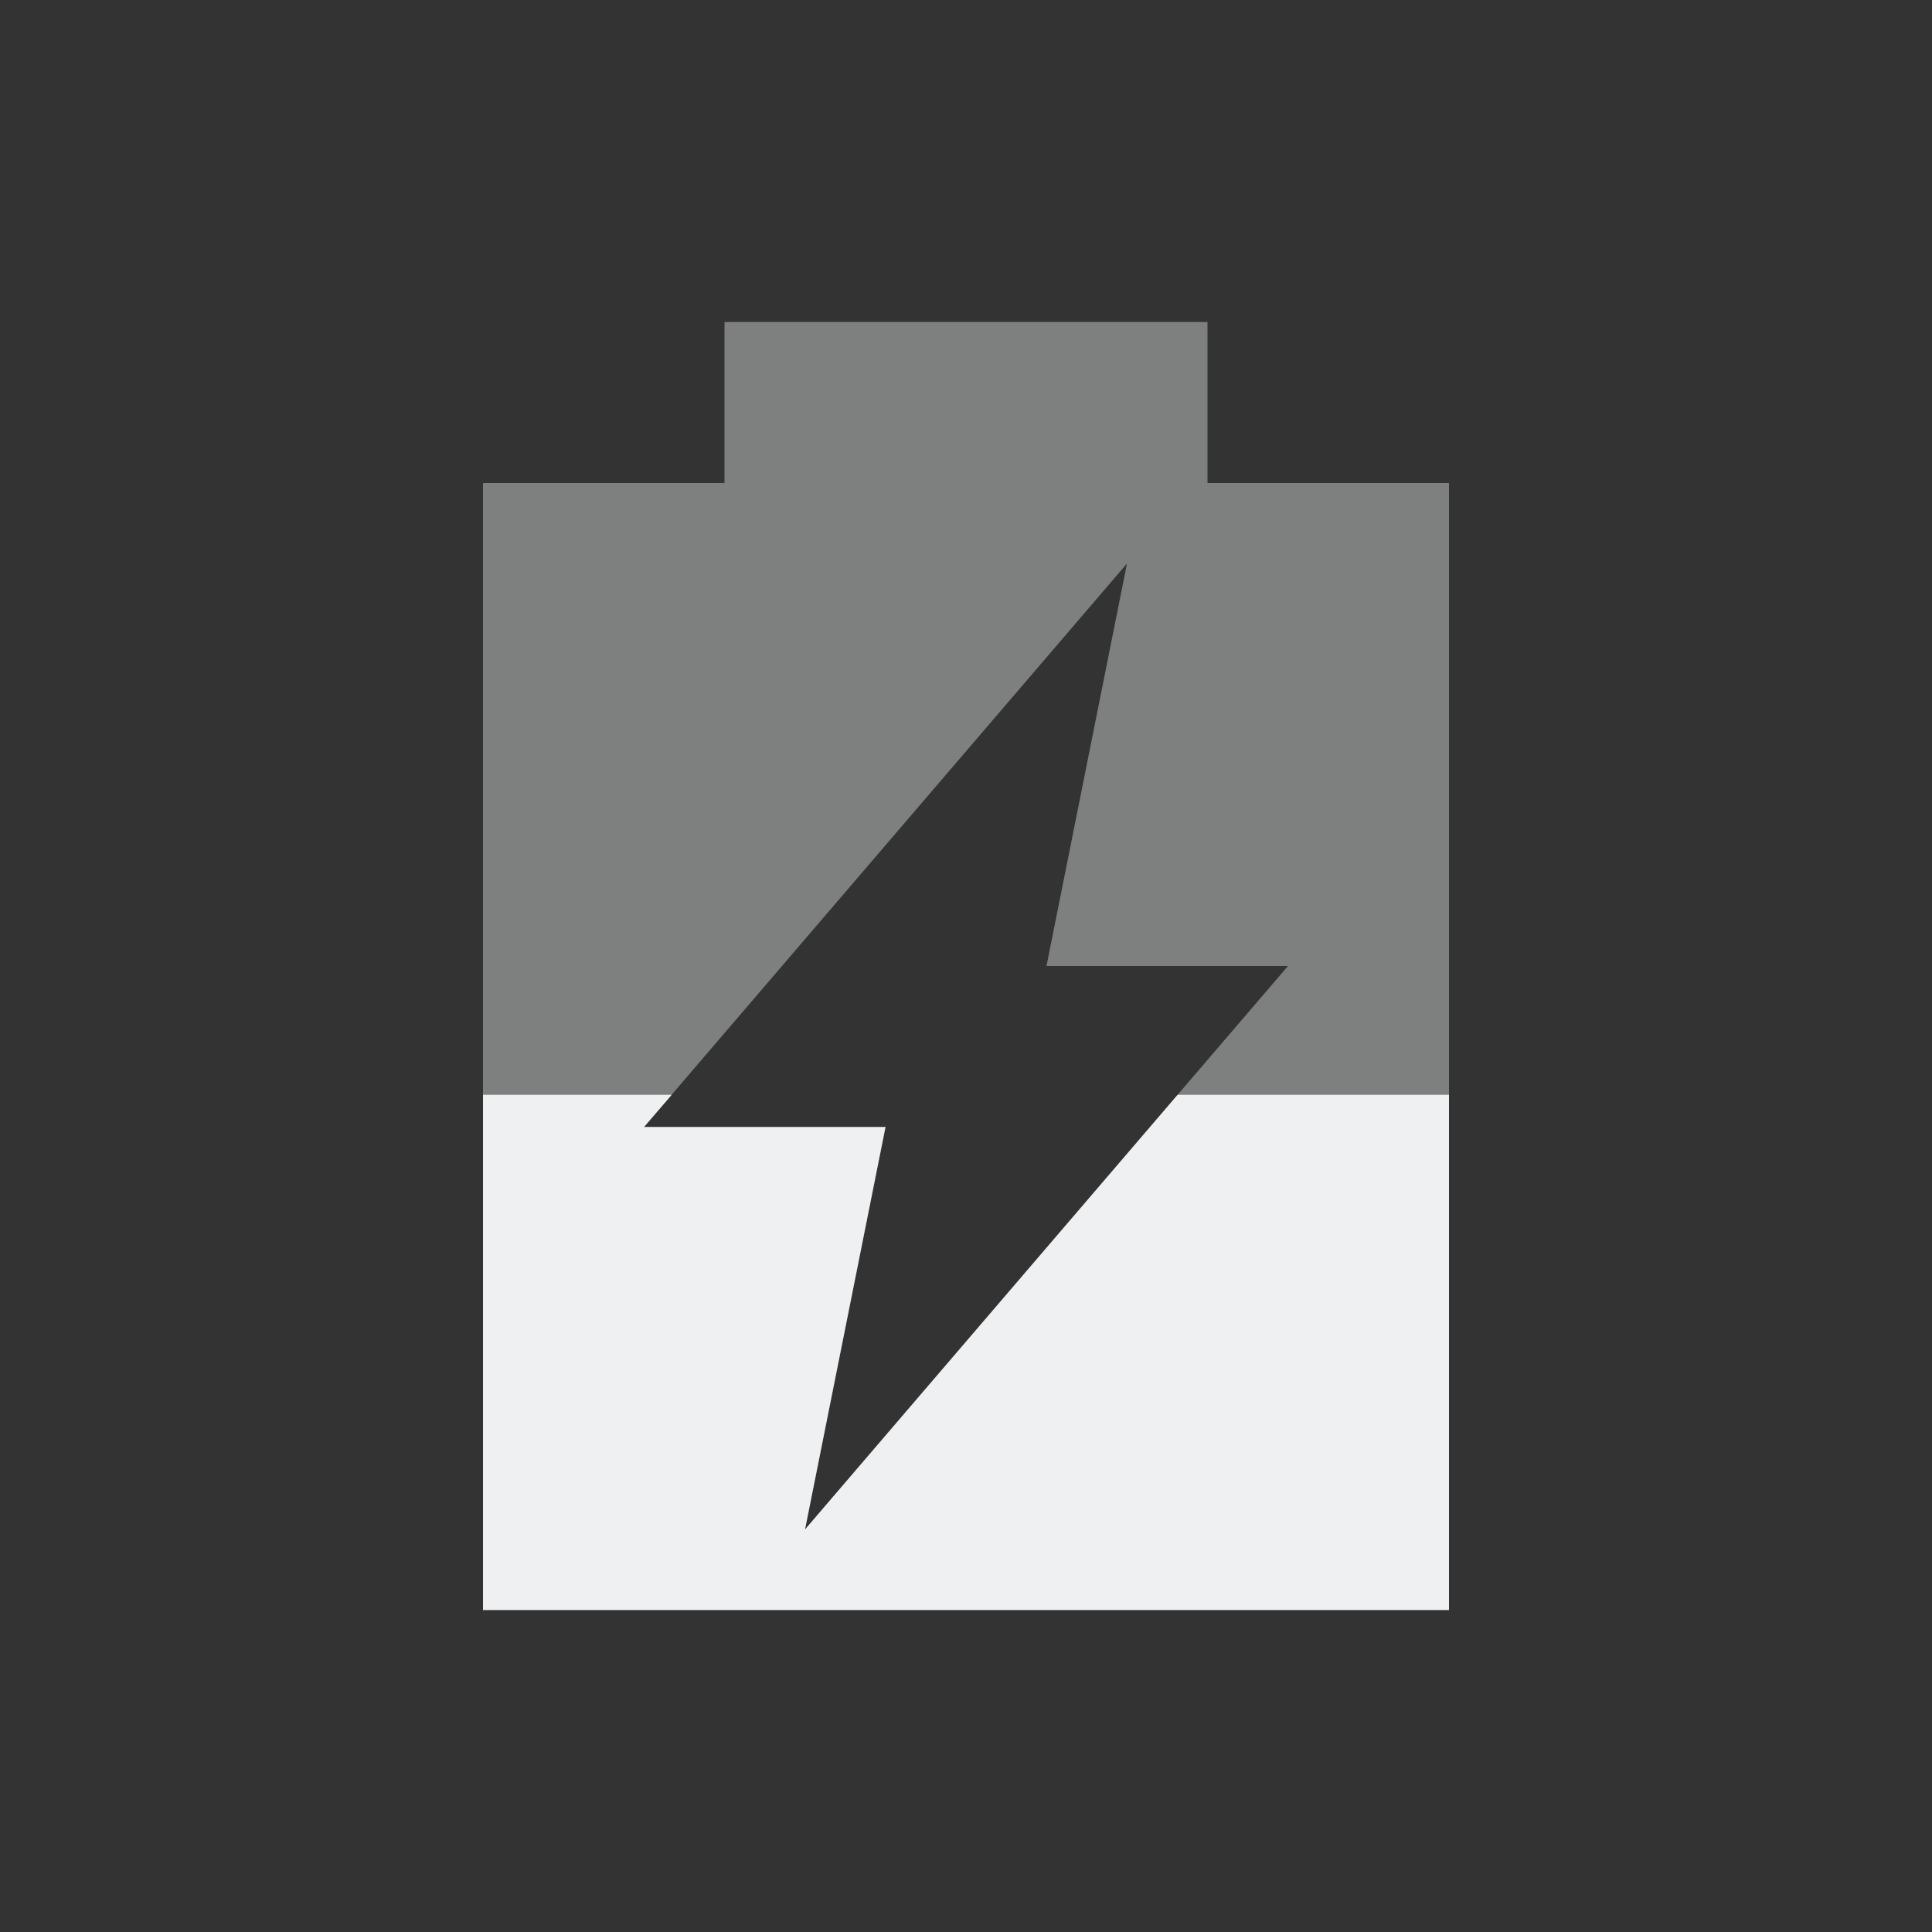 <svg viewBox="0 0 24 24" xmlns="http://www.w3.org/2000/svg">
    <rect x="0" y="0" width="24" height="24" fill="#333333" stroke="none"/>
    <defs id="defs3051">
        <style type="text/css" id="current-color-scheme">
        .ColorScheme-Text {
            color:#eff0f1;
        }
        </style>
    </defs>
        <path 
            style="fill:currentColor;fill-opacity:.4;stroke:none"
                d="m9 4v2h-3v14h12v-14h-3v-2zm5 3l-1 5h3l-6 7 1-5h-3z"
                class="ColorScheme-Text"
            />
        <path 
            style="fill:currentColor;fill-opacity:1;stroke:none"
                d="m6 13.6v6.4h12v-6.4h-3.371l-4.629 5.4 1-5h-3l .344-.4z"
                class="ColorScheme-Text"
            />
</svg>
